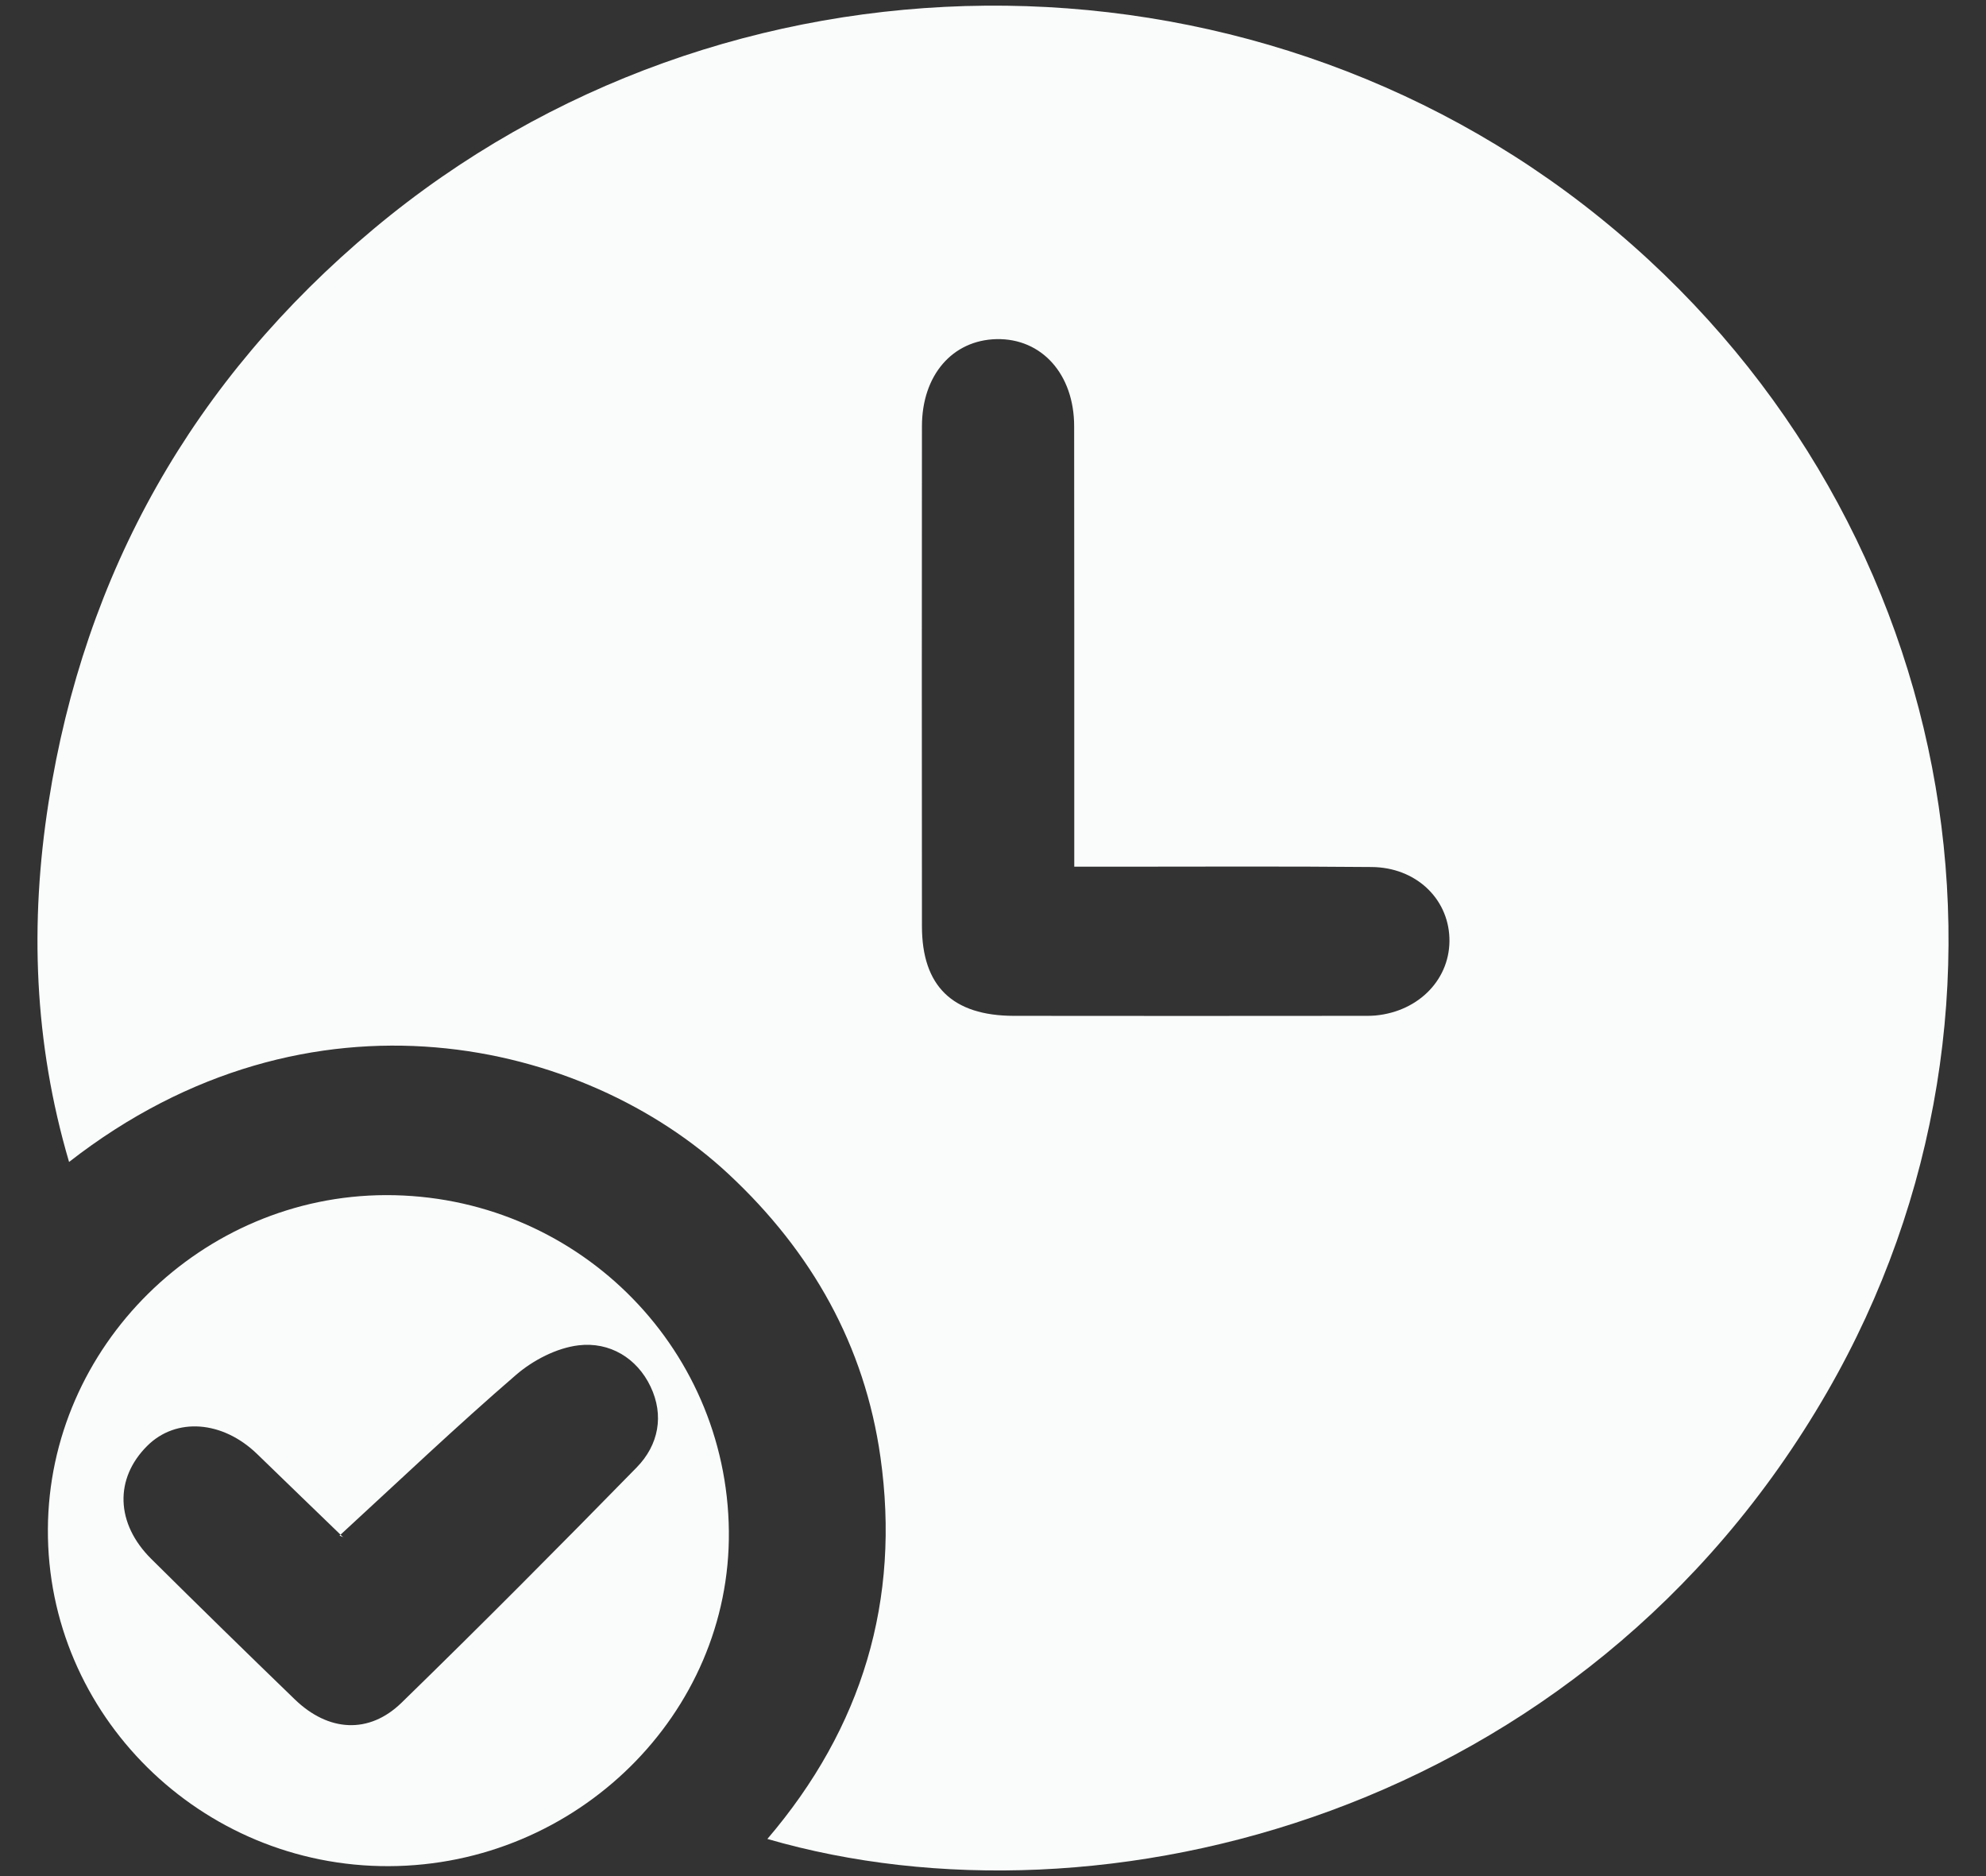 <svg xmlns="http://www.w3.org/2000/svg" width="36" height="34" viewBox="0 0 36 34" fill="none">
  <rect x="0" y="0" width="36" height="34" fill="#333333" stroke="none"/>
  <path d="M13.91 33.327C15.636 31.308 16.325 28.992 15.96 26.409C15.675 24.387 14.717 22.685 13.207 21.278C10.608 18.854 5.623 17.651 1.252 21.058C0.613 18.889 0.539 16.722 0.88 14.544C1.531 10.373 3.496 6.889 6.775 4.147C13.142 -1.176 22.573 -1.249 29.008 3.95C35.476 9.177 37.205 18.155 33.117 25.234C28.691 32.898 19.962 35.084 13.91 33.327ZM19.473 15.707C19.473 15.448 19.473 15.247 19.473 15.045C19.473 12.605 19.474 10.166 19.471 7.726C19.471 6.781 18.882 6.129 18.064 6.146C17.265 6.164 16.713 6.799 16.712 7.724C16.709 10.745 16.709 13.767 16.712 16.788C16.713 17.869 17.263 18.407 18.375 18.41C20.465 18.414 22.554 18.411 24.644 18.41C24.74 18.41 24.836 18.412 24.931 18.404C25.732 18.329 26.303 17.727 26.273 16.99C26.244 16.274 25.658 15.72 24.866 15.713C23.294 15.698 21.722 15.707 20.15 15.707C19.944 15.707 19.738 15.707 19.473 15.707Z" fill="#FAFBFB"/>
  <path d="M6.994 21.659C10.404 21.652 13.176 24.366 13.212 27.748C13.248 31.057 10.455 33.808 7.05 33.82C3.639 33.833 0.849 31.075 0.868 27.711C0.885 24.401 3.654 21.667 6.994 21.659ZM6.154 27.83C6.278 27.878 6.236 27.873 6.211 27.85C5.692 27.351 5.176 26.848 4.658 26.348C4.032 25.744 3.192 25.683 2.67 26.202C2.073 26.795 2.095 27.61 2.742 28.252C3.603 29.106 4.471 29.954 5.343 30.797C5.951 31.385 6.688 31.434 7.281 30.856C8.72 29.455 10.136 28.03 11.54 26.595C11.941 26.186 12.04 25.649 11.793 25.13C11.546 24.61 11.049 24.314 10.488 24.381C10.091 24.428 9.662 24.651 9.355 24.916C8.28 25.843 7.25 26.823 6.154 27.83Z" fill="#FAFBFB"/>
</svg>